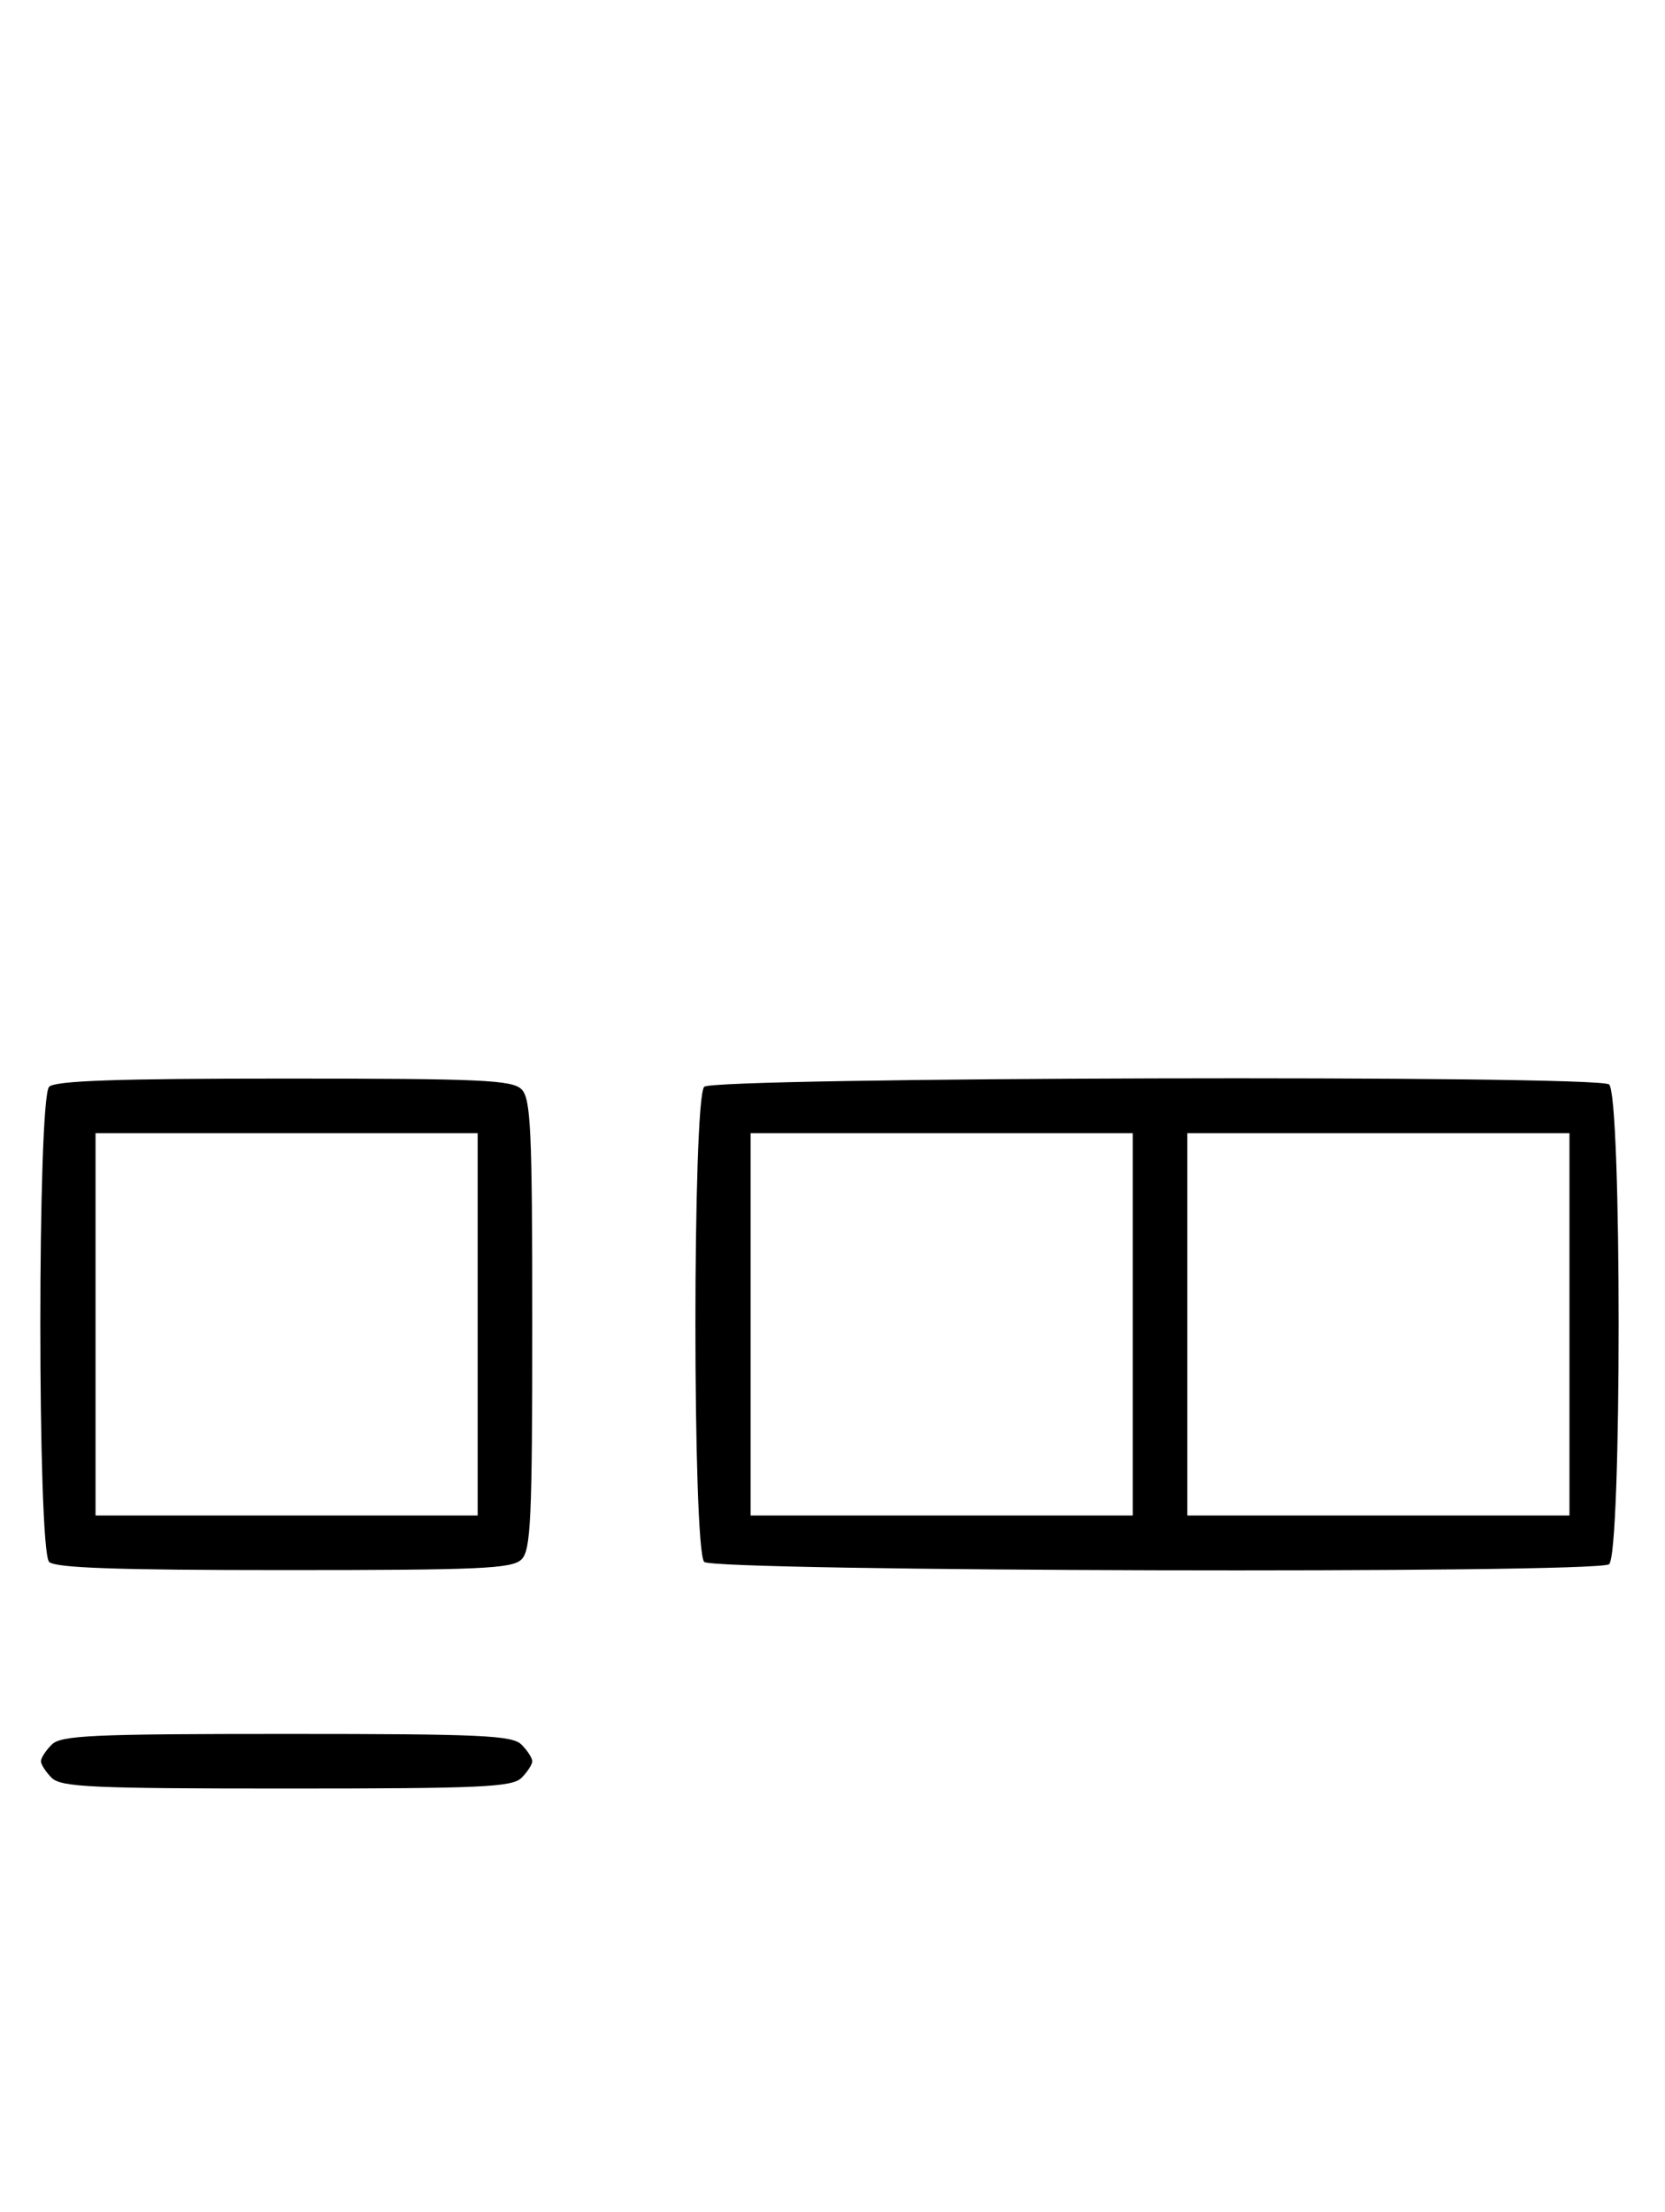 <svg xmlns="http://www.w3.org/2000/svg" width="244" height="324" viewBox="0 0 244 324" version="1.1">
	<path d="M 7.200 159.200 C 5.481 160.919, 5.481 227.081, 7.200 228.800 C 8.085 229.685, 17.117 230, 41.629 230 C 70.503 230, 75.063 229.794, 76.429 228.429 C 77.793 227.064, 78 222.537, 78 194 C 78 165.463, 77.793 160.936, 76.429 159.571 C 75.063 158.206, 70.503 158, 41.629 158 C 17.117 158, 8.085 158.315, 7.200 159.200 M 103.200 159.200 C 101.481 160.919, 101.481 227.081, 103.200 228.800 C 104.607 230.207, 233.589 230.548, 235.791 229.150 C 237.679 227.953, 237.679 160.047, 235.791 158.850 C 233.589 157.452, 104.607 157.793, 103.200 159.200 M 14 194 L 14 222 42 222 L 70 222 70 194 L 70 166 42 166 L 14 166 14 194 M 110 194 L 110 222 138 222 L 166 222 166 194 L 166 166 138 166 L 110 166 110 194 M 174 194 L 174 222 202 222 L 230 222 230 194 L 230 166 202 166 L 174 166 174 194 M 7.571 255.571 C 6.707 256.436, 6 257.529, 6 258 C 6 258.471, 6.707 259.564, 7.571 260.429 C 8.936 261.793, 13.463 262, 42 262 C 70.537 262, 75.064 261.793, 76.429 260.429 C 77.293 259.564, 78 258.471, 78 258 C 78 257.529, 77.293 256.436, 76.429 255.571 C 75.064 254.207, 70.537 254, 42 254 C 13.463 254, 8.936 254.207, 7.571 255.571 " stroke="none" fill="black" fill-rule="evenodd"/>
</svg>